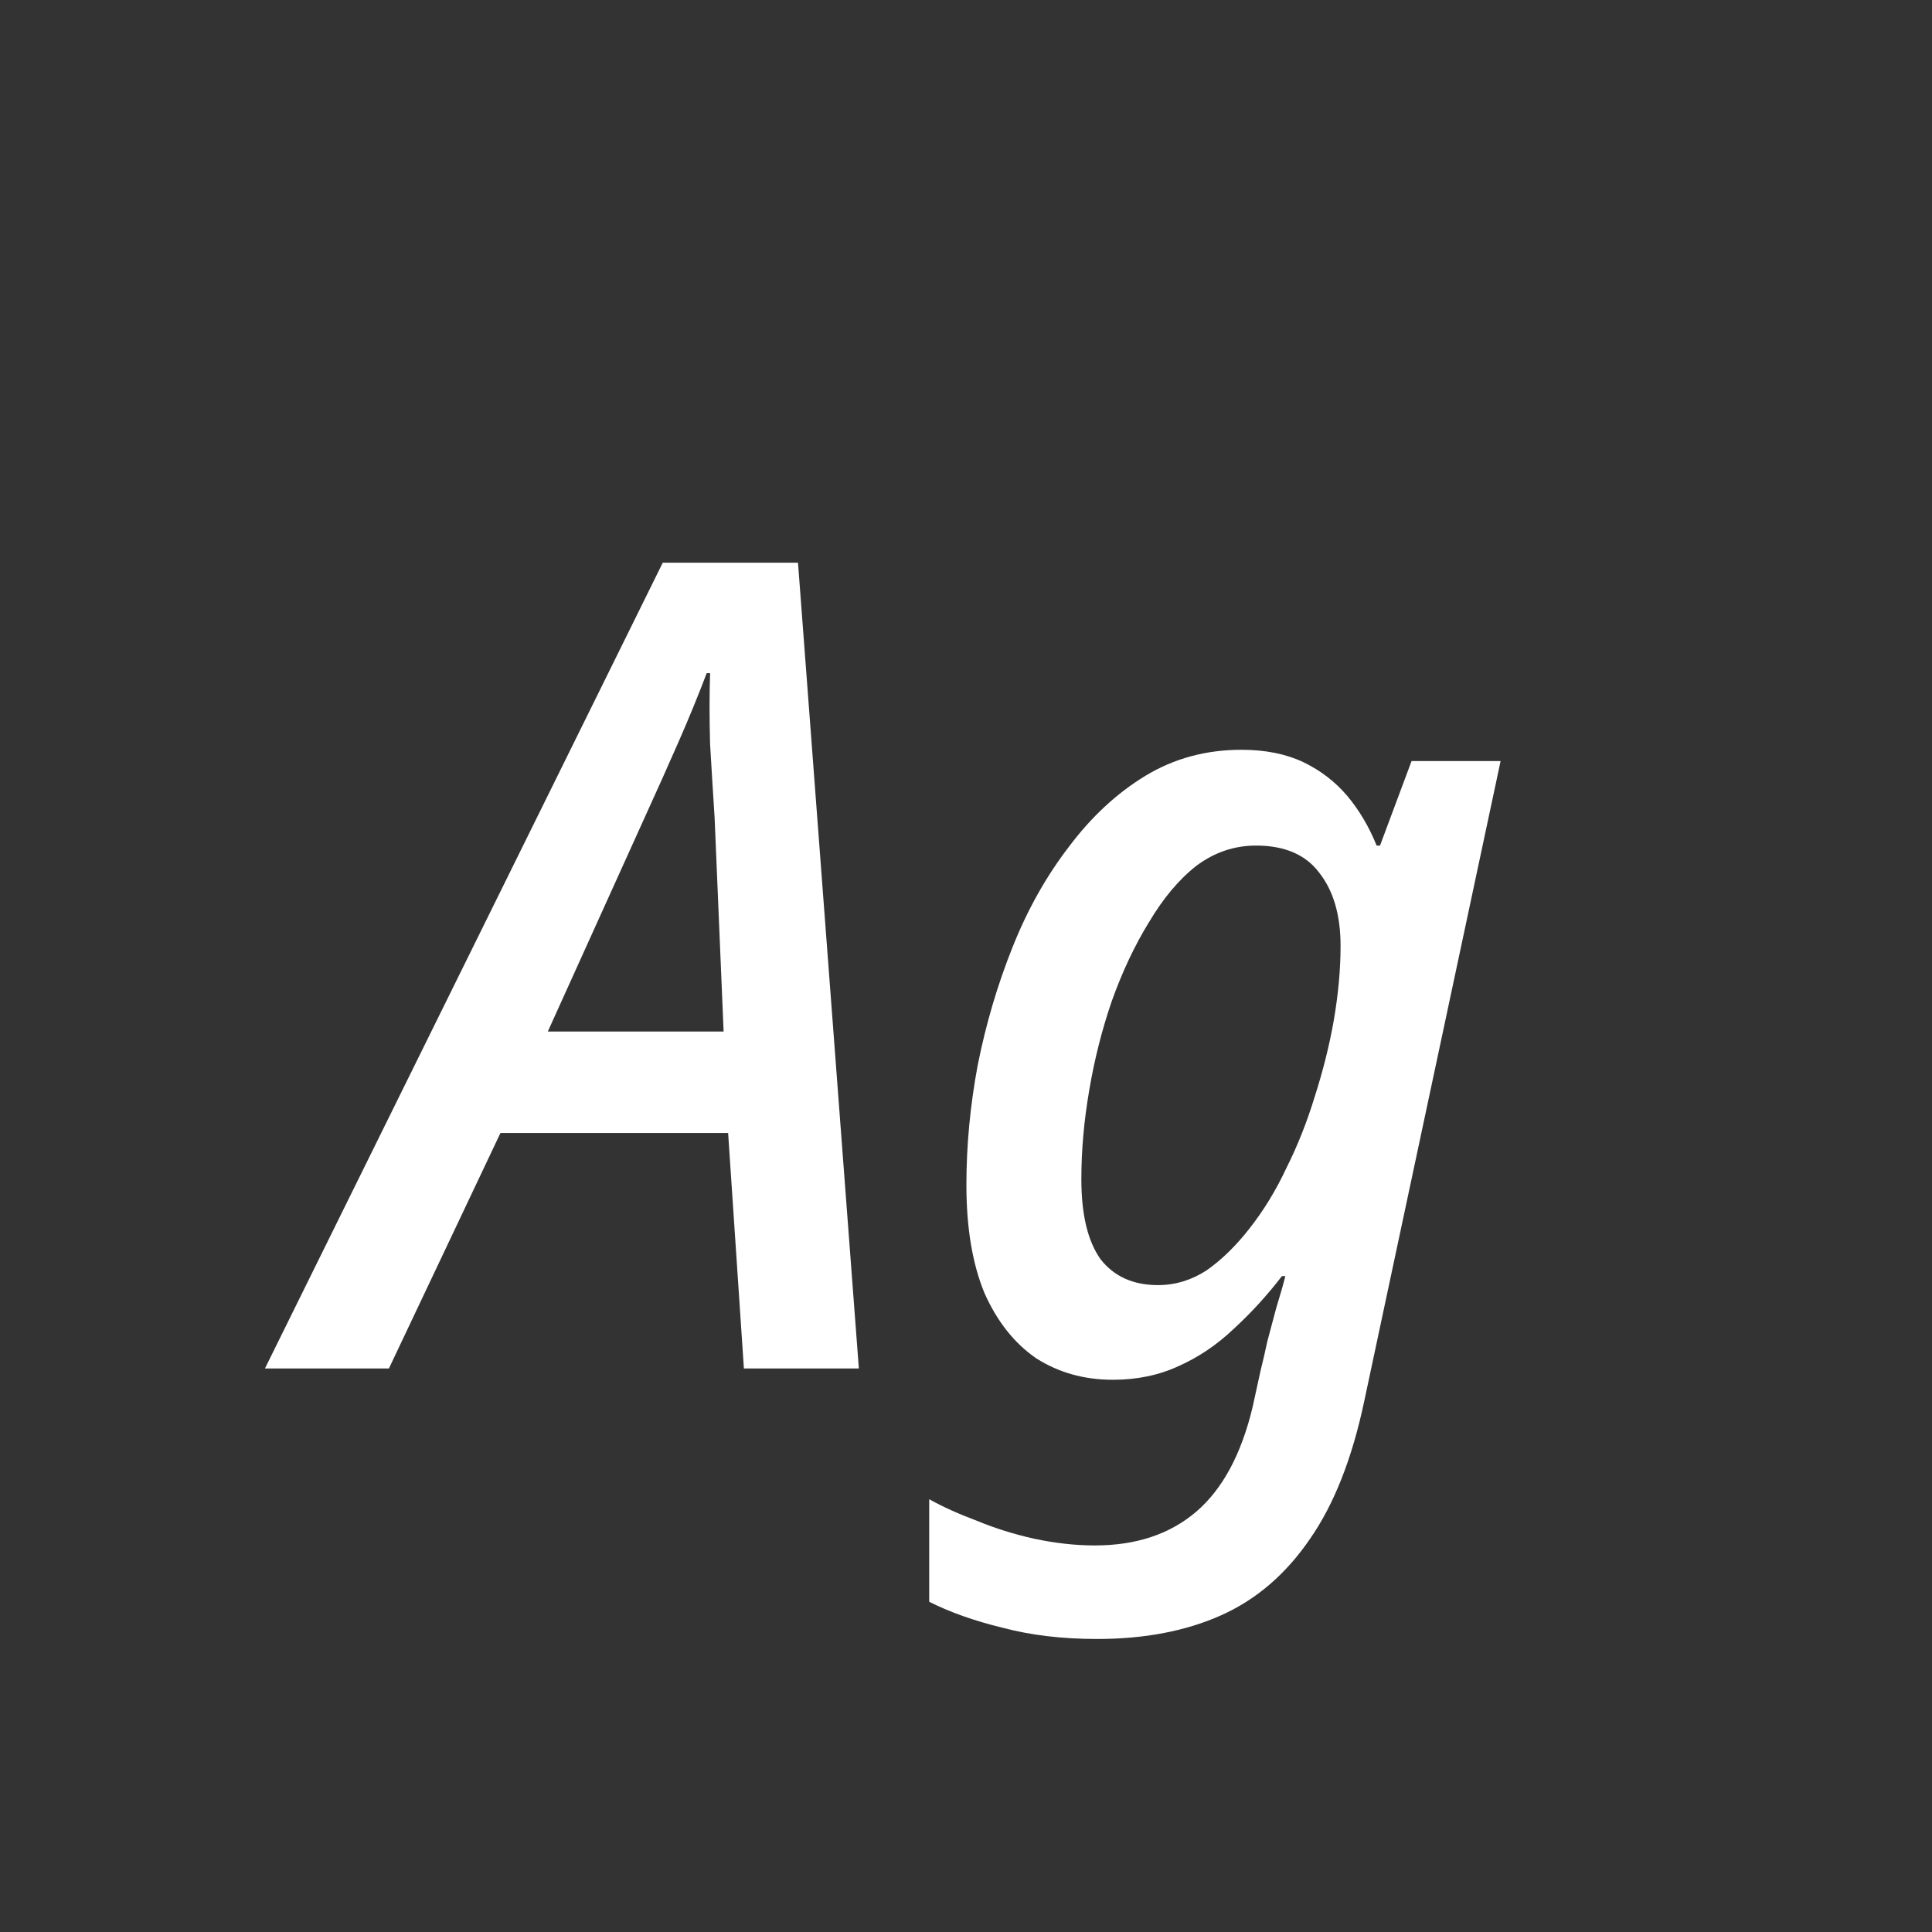 <svg width="24" height="24" viewBox="0 0 24 24" fill="none" xmlns="http://www.w3.org/2000/svg">
<rect x="0" y="0" width="24" height="24" fill="#333333" stroke="none"/>
<path d="M3.291 17L8.233 6.99H9.913L10.669 17H9.241L9.045 14.074H6.217L4.831 17H3.291ZM6.805 12.814H8.989L8.877 10.154C8.858 9.865 8.84 9.562 8.821 9.244C8.812 8.918 8.812 8.624 8.821 8.362H8.779C8.676 8.633 8.56 8.918 8.429 9.216C8.298 9.515 8.158 9.828 8.009 10.154L6.805 12.814ZM13.629 20.36C13.199 20.36 12.807 20.314 12.453 20.22C12.107 20.136 11.804 20.029 11.543 19.898V18.624C11.711 18.718 11.907 18.806 12.131 18.89C12.355 18.983 12.593 19.058 12.845 19.114C13.106 19.17 13.358 19.198 13.601 19.198C14.114 19.198 14.534 19.058 14.861 18.778C15.187 18.498 15.421 18.064 15.561 17.476L15.659 17.028C15.687 16.916 15.715 16.795 15.743 16.664C15.78 16.524 15.817 16.384 15.855 16.244C15.901 16.095 15.939 15.964 15.967 15.852H15.925C15.738 16.095 15.537 16.314 15.323 16.51C15.117 16.706 14.889 16.86 14.637 16.972C14.394 17.084 14.123 17.14 13.825 17.14C13.47 17.14 13.153 17.052 12.873 16.874C12.602 16.688 12.387 16.417 12.229 16.062C12.079 15.698 12.005 15.25 12.005 14.718C12.005 14.233 12.051 13.738 12.145 13.234C12.247 12.721 12.392 12.231 12.579 11.764C12.765 11.297 12.999 10.882 13.279 10.518C13.559 10.145 13.876 9.851 14.231 9.636C14.585 9.422 14.982 9.314 15.421 9.314C15.719 9.314 15.976 9.366 16.191 9.468C16.405 9.571 16.587 9.711 16.737 9.888C16.886 10.066 17.007 10.271 17.101 10.504H17.143L17.535 9.454H18.641L16.947 17.406C16.797 18.116 16.573 18.685 16.275 19.114C15.976 19.553 15.607 19.87 15.169 20.066C14.73 20.262 14.217 20.36 13.629 20.36ZM14.385 15.964C14.599 15.964 14.8 15.903 14.987 15.782C15.173 15.652 15.351 15.479 15.519 15.264C15.696 15.04 15.85 14.788 15.981 14.508C16.121 14.228 16.237 13.934 16.331 13.626C16.433 13.309 16.513 12.992 16.569 12.674C16.625 12.348 16.653 12.04 16.653 11.75C16.653 11.367 16.564 11.064 16.387 10.84C16.219 10.616 15.957 10.504 15.603 10.504C15.332 10.504 15.085 10.588 14.861 10.756C14.646 10.924 14.45 11.158 14.273 11.456C14.095 11.745 13.941 12.072 13.811 12.436C13.689 12.791 13.596 13.159 13.531 13.542C13.465 13.925 13.433 14.293 13.433 14.648C13.433 15.087 13.512 15.418 13.671 15.642C13.839 15.857 14.077 15.964 14.385 15.964Z" fill="white"/>
</svg>

